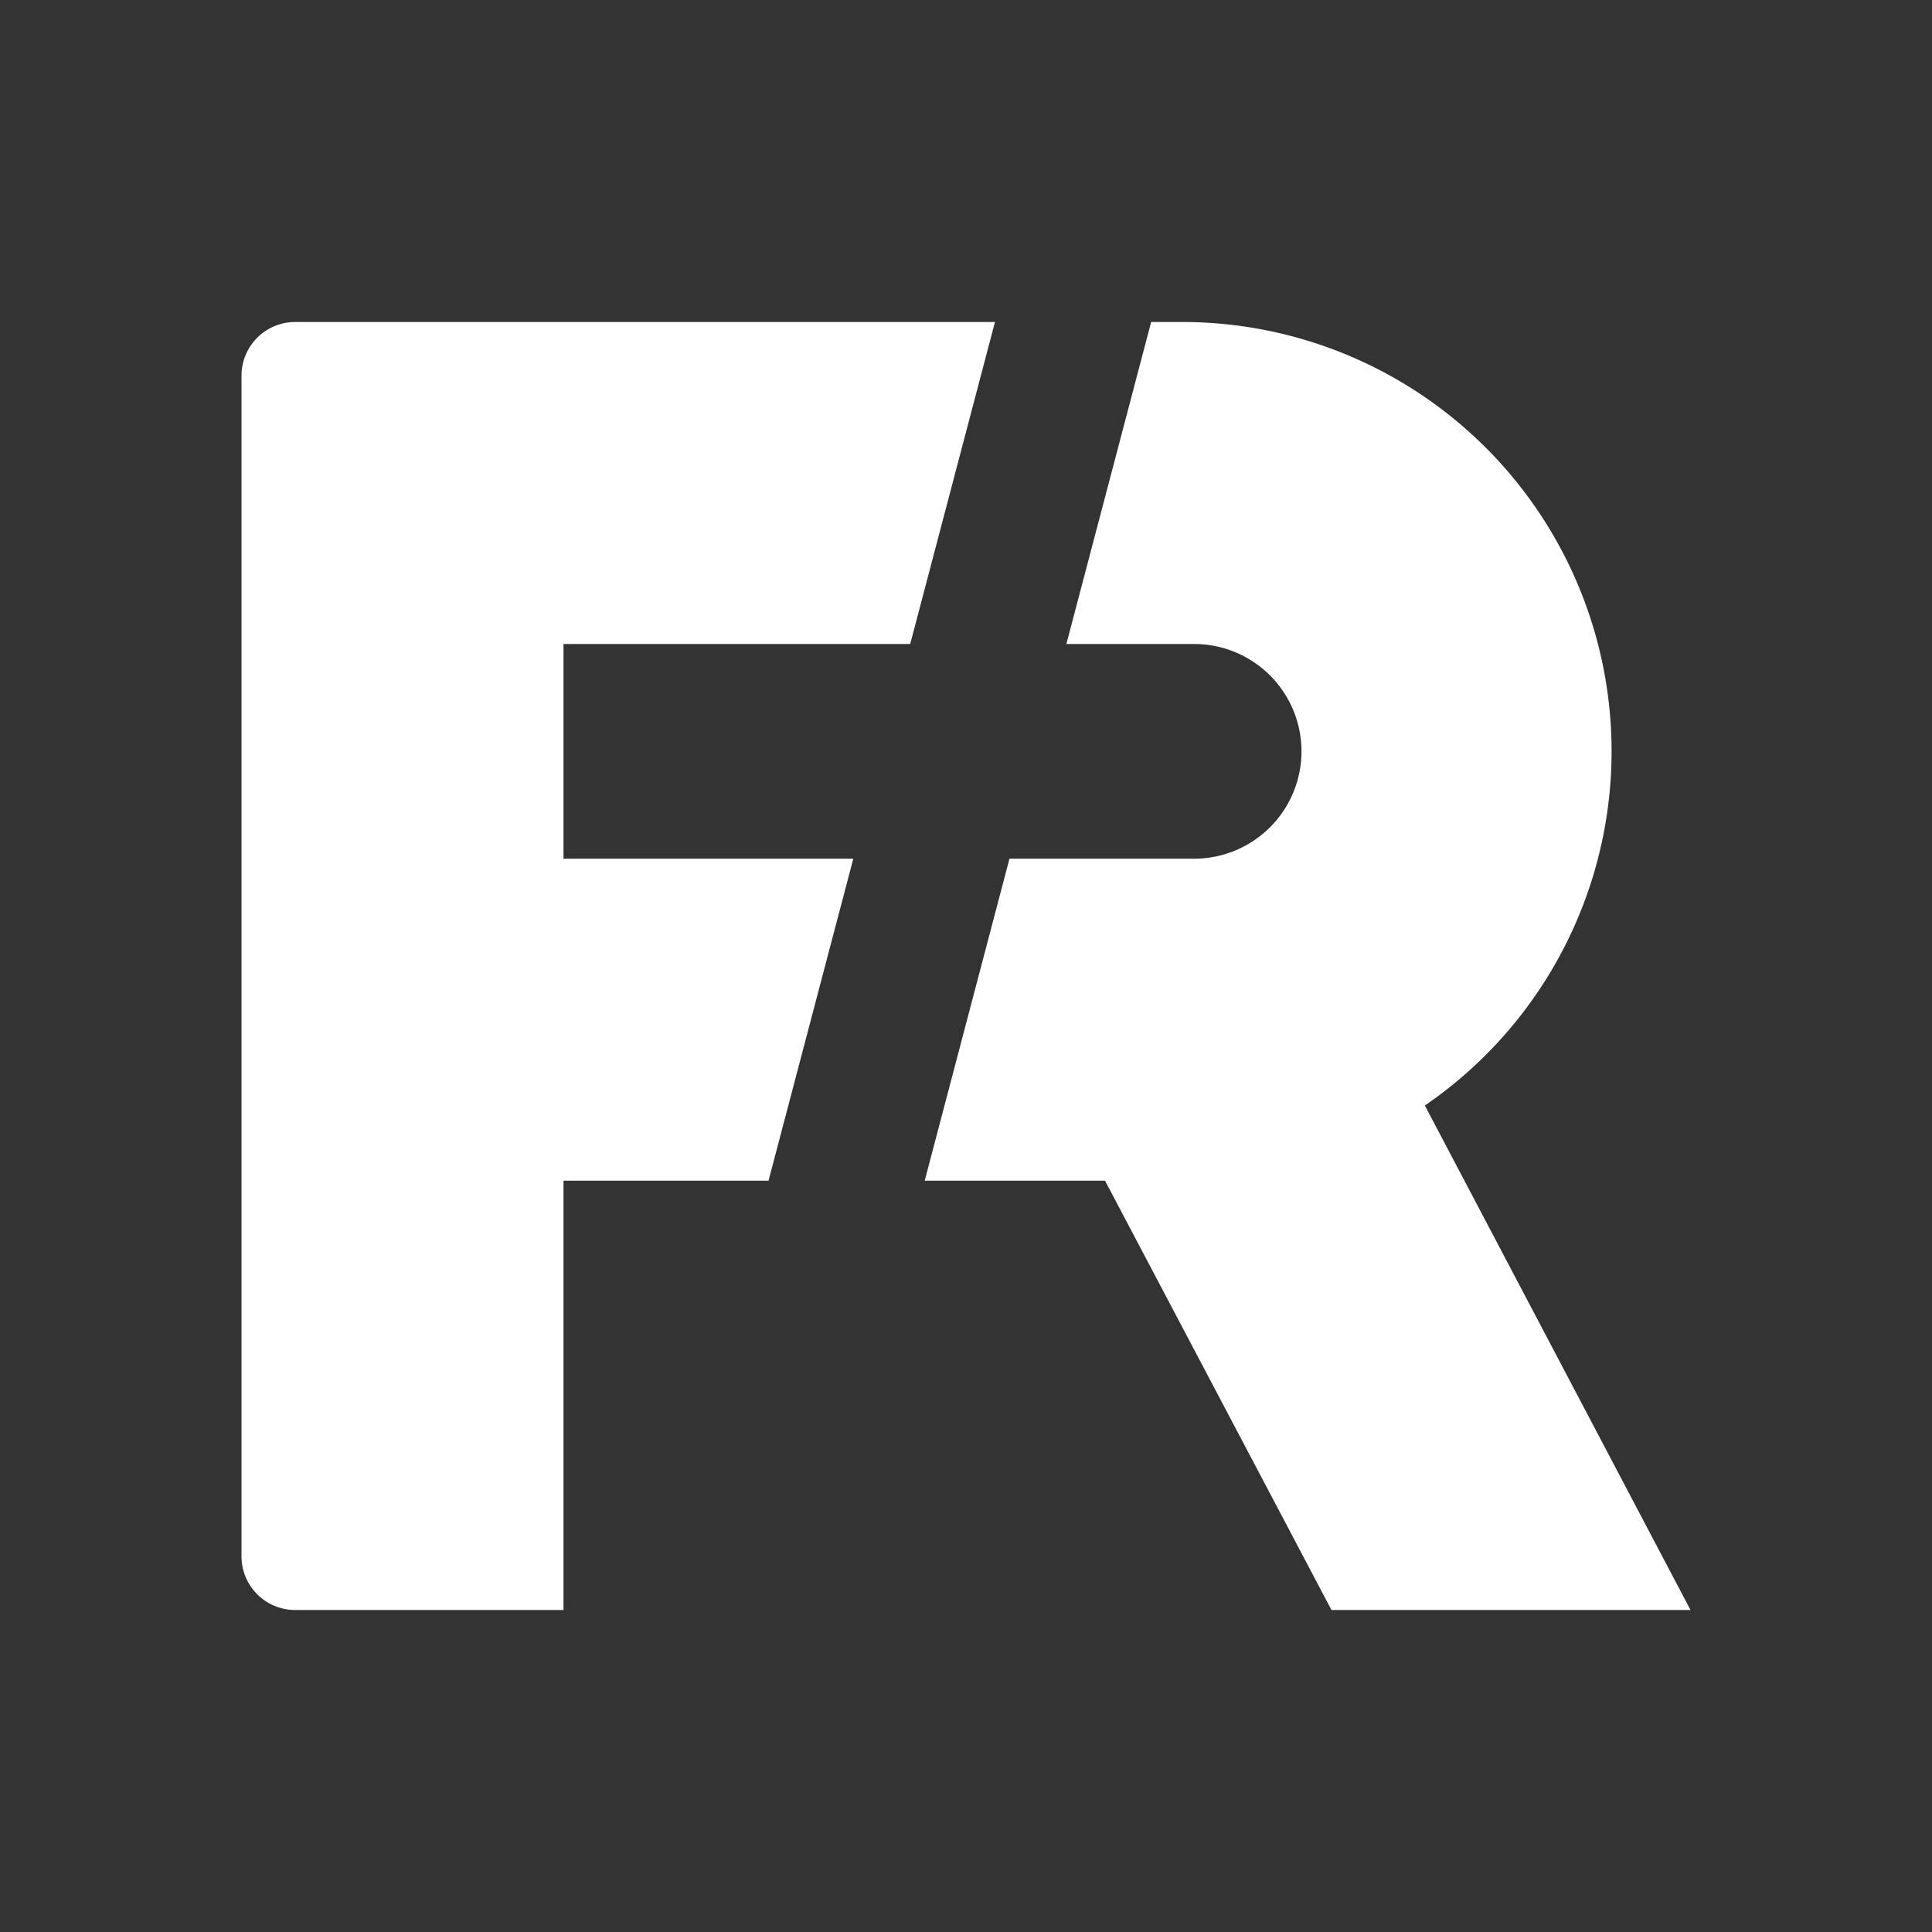 <svg xmlns="http://www.w3.org/2000/svg" width="24" height="24" fill="none" viewBox="0 0 24 24">
    <rect x="0" y="0" width="24" height="24" fill="#333333" stroke="none"/>
    <path fill="#fff" d="M12.36 4H3.667A.667.667 0 0 0 3 4.667v14.666a.667.667 0 0 0 .667.667H7v-5.333h2.547l1.053-4H7V8h4.307zm.18 6.667h2.294a1.332 1.332 0 1 0 0-2.667h-1.587L14.3 4h.387a5.333 5.333 0 0 1 3.013 9.733L21 20h-4.46l-2.813-5.333h-2.24z"/>
</svg>
